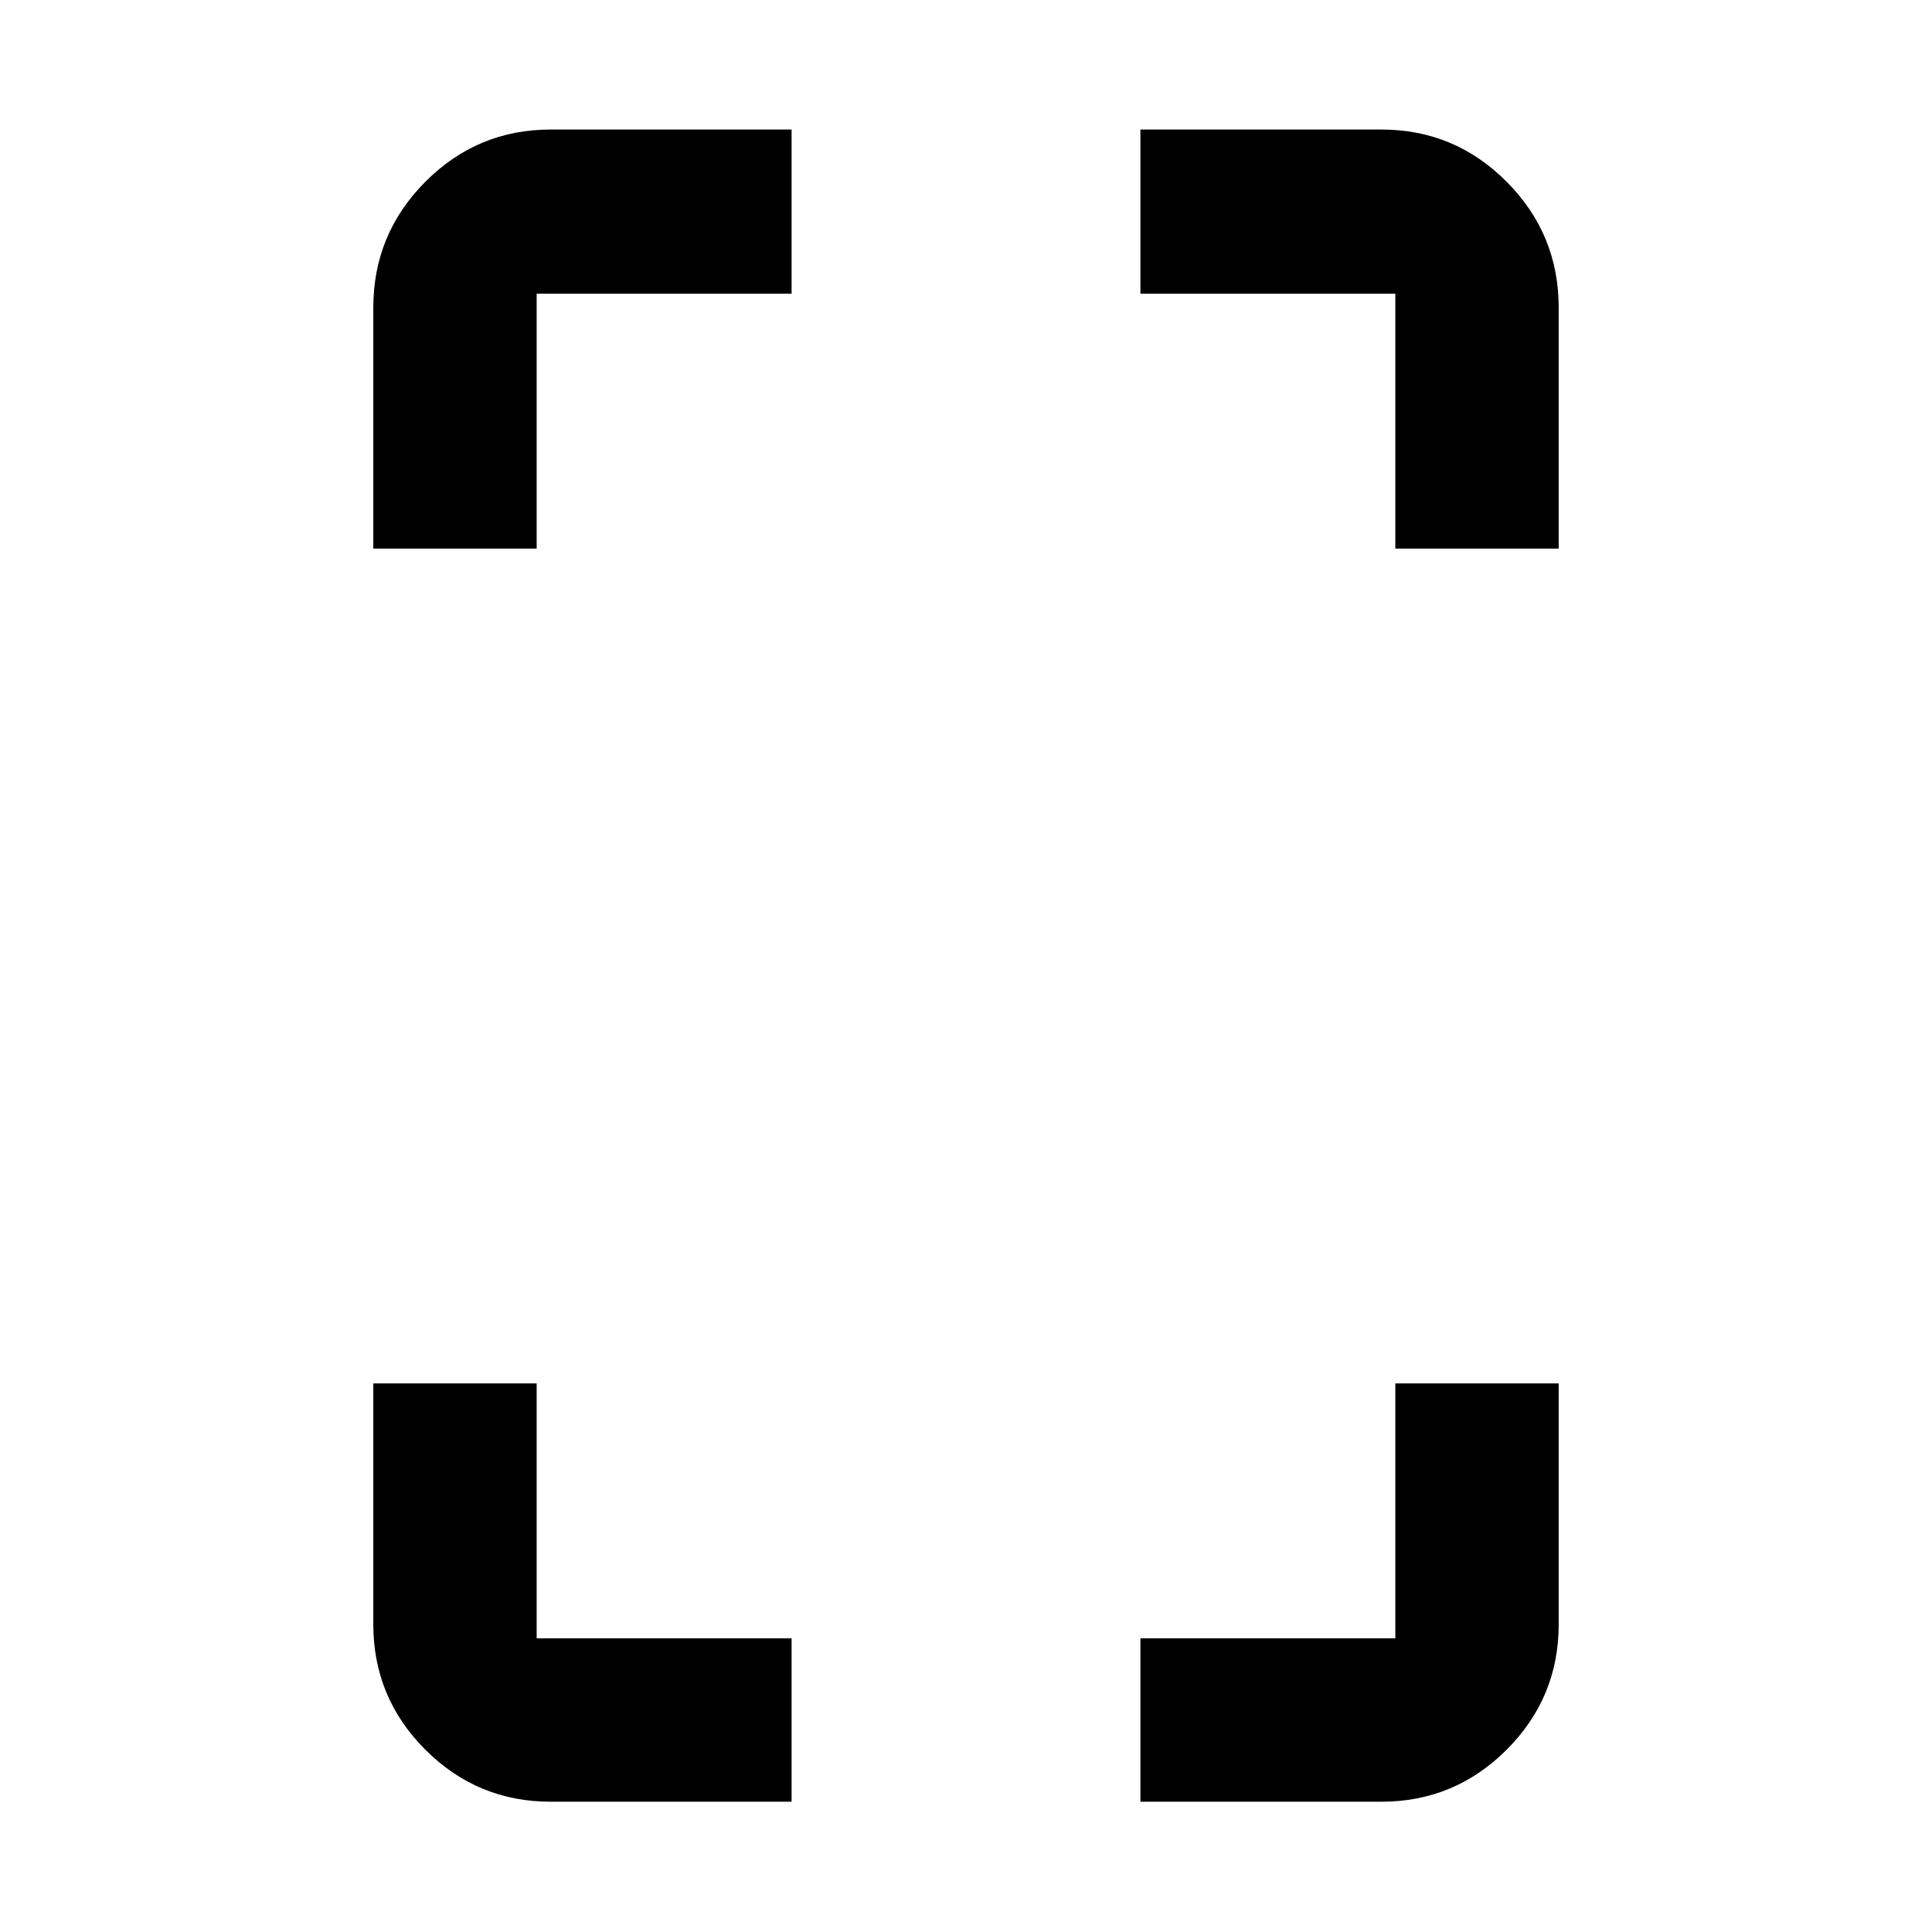 <svg xmlns="http://www.w3.org/2000/svg" height="40" viewBox="0 -960 960 960" width="40"><path d="M185.492-687.421v-119.695q0-36.595 25.853-62.559 25.853-25.963 62.293-25.963h119.695v81.551H266.666v126.666h-81.174Zm88.146 622.683q-36.44 0-62.293-25.853-25.853-25.854-25.853-62.293v-119.695h81.174v126.666h126.667v81.175H273.638Zm419.696-622.683v-126.666H566.667v-81.551h119.695q36.44 0 62.293 25.963 25.853 25.964 25.853 62.559v119.695h-81.174ZM566.667-64.738v-81.175h126.667v-126.666h81.174v119.695q0 36.439-25.853 62.292-25.853 25.854-62.293 25.854H566.667Z"/></svg>